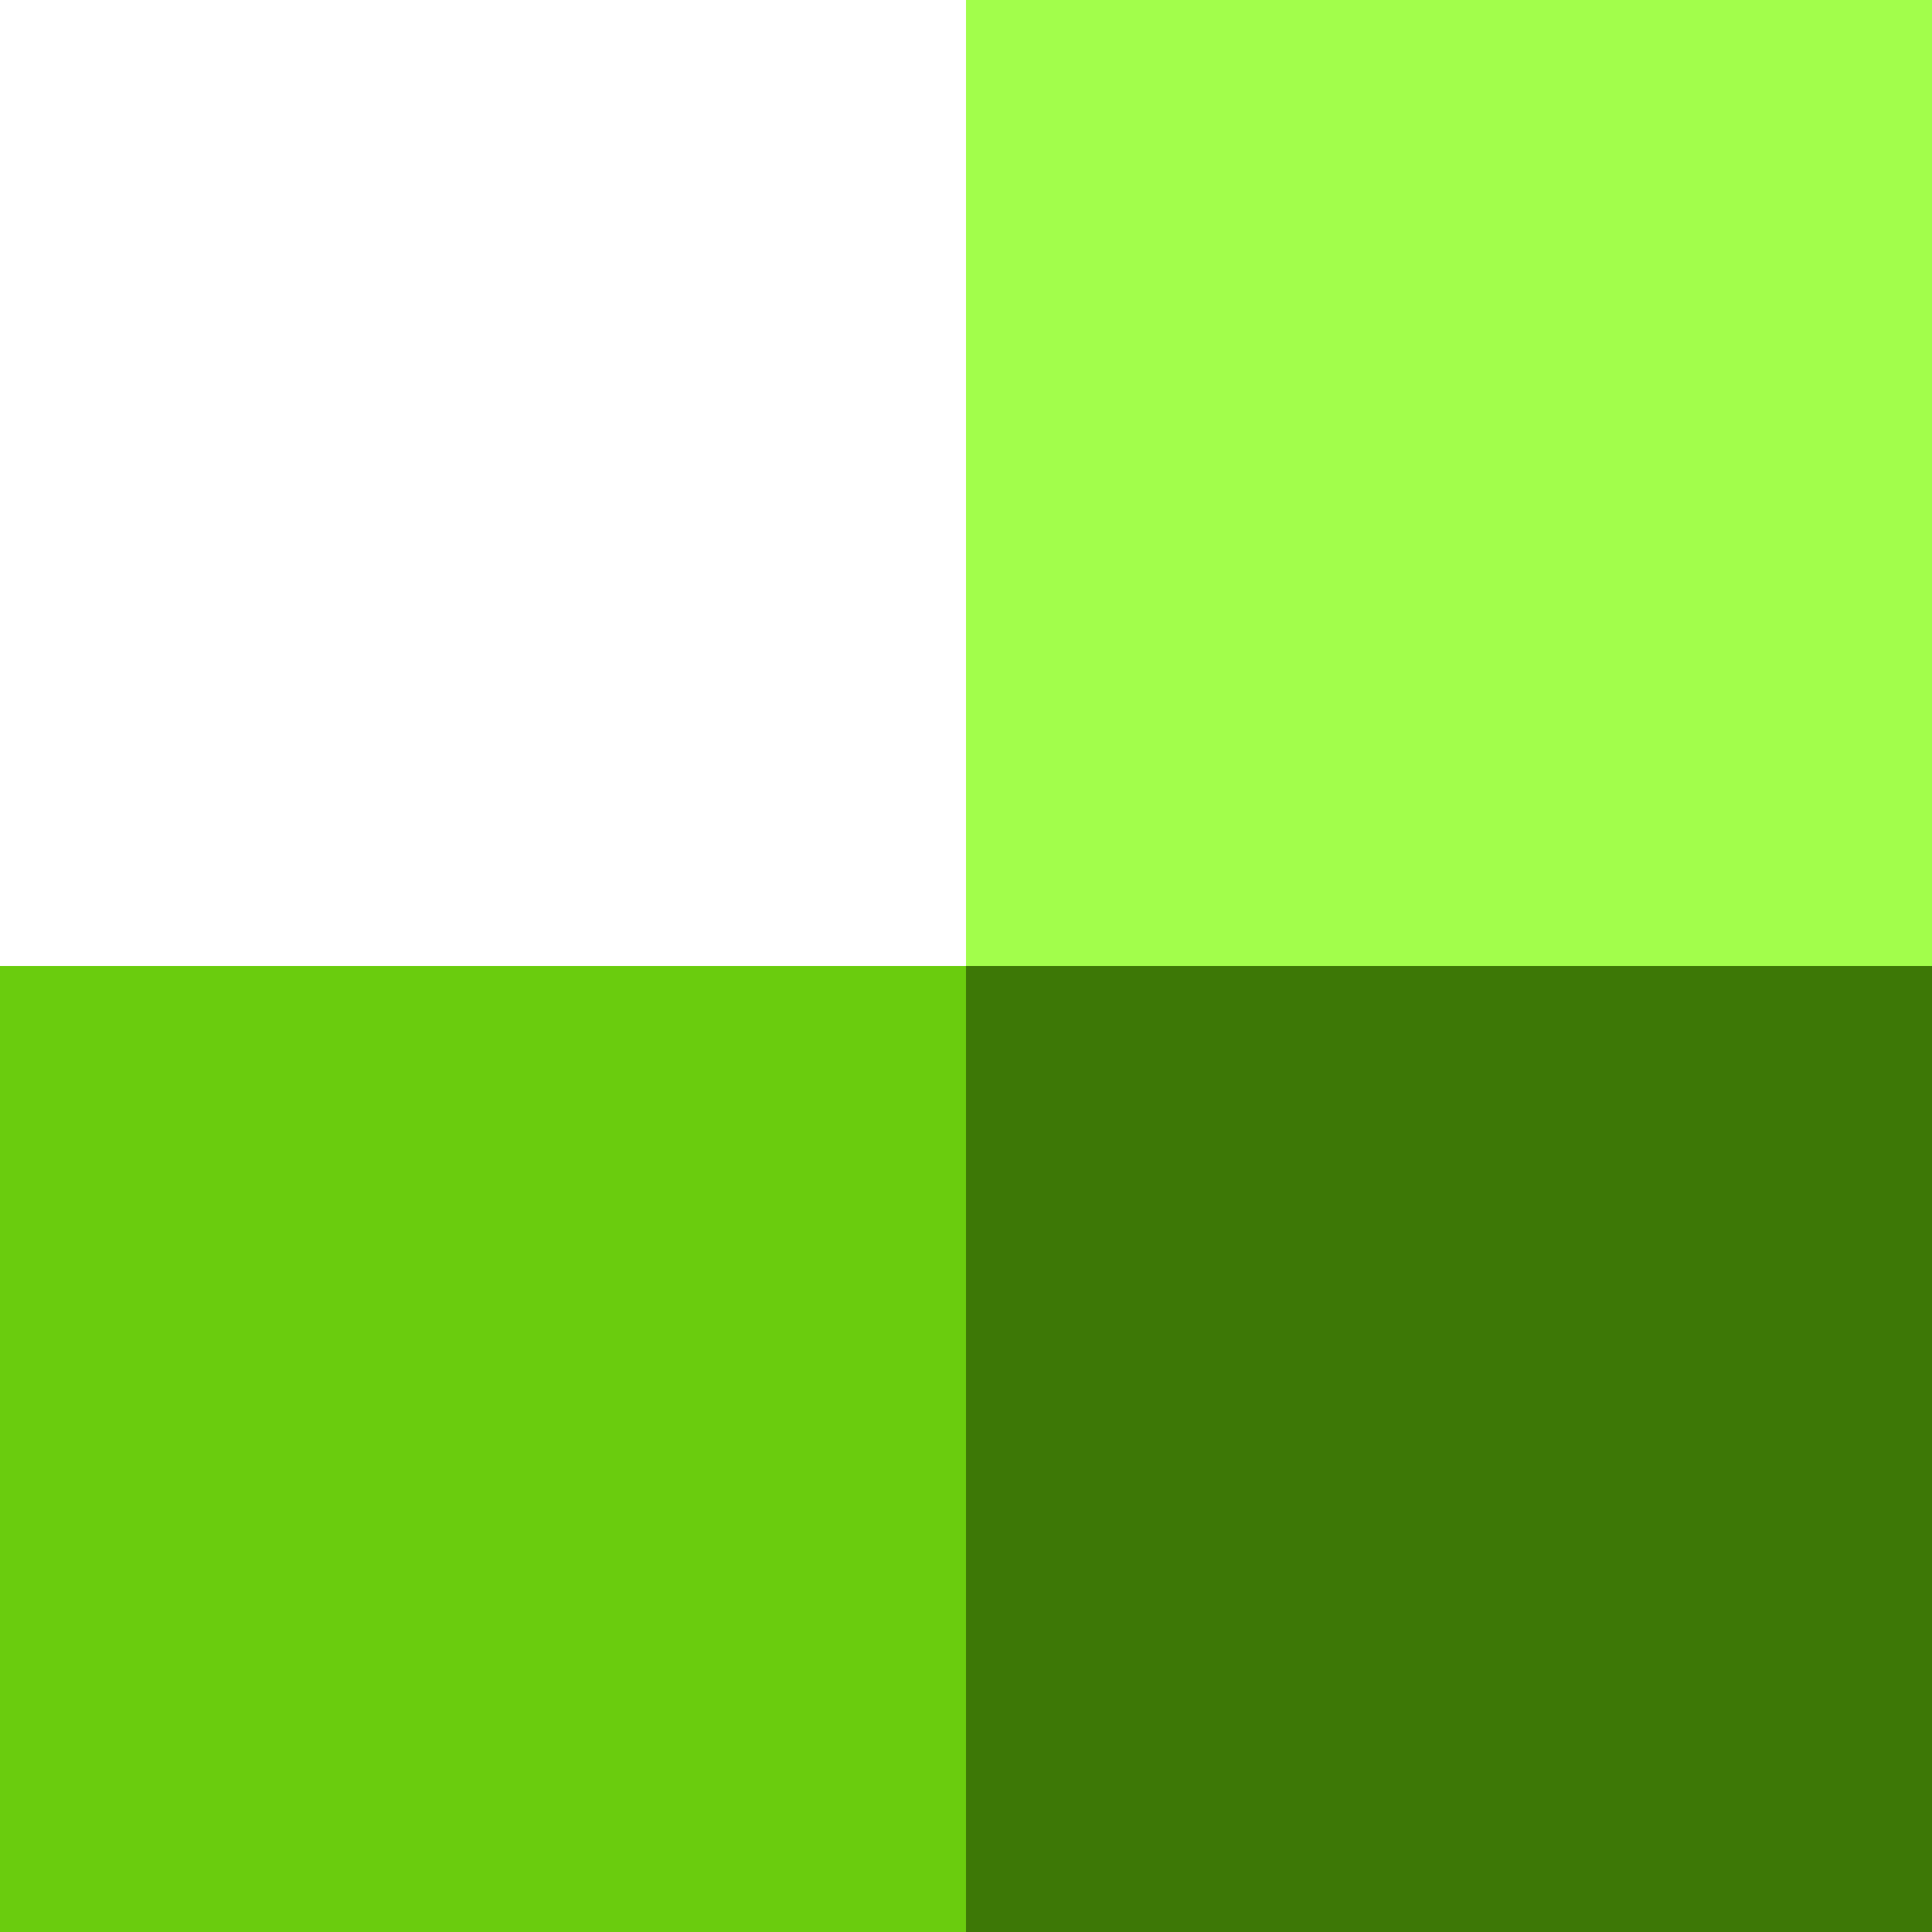 <svg width="65" height="65" viewBox="0 0 65 65" fill="none" xmlns="http://www.w3.org/2000/svg">
<path d="M65 0L65 32.5L32.5 32.5L32.5 0L65 0Z" fill="#A2FE4B"/>
<path d="M32.5 32.5V65L4.26186e-06 65L0 32.5H32.5Z" fill="#6ACC0E"/>
<path d="M65 32.5V65H32.5V32.5L65 32.5Z" fill="#3D7806"/>
</svg>
